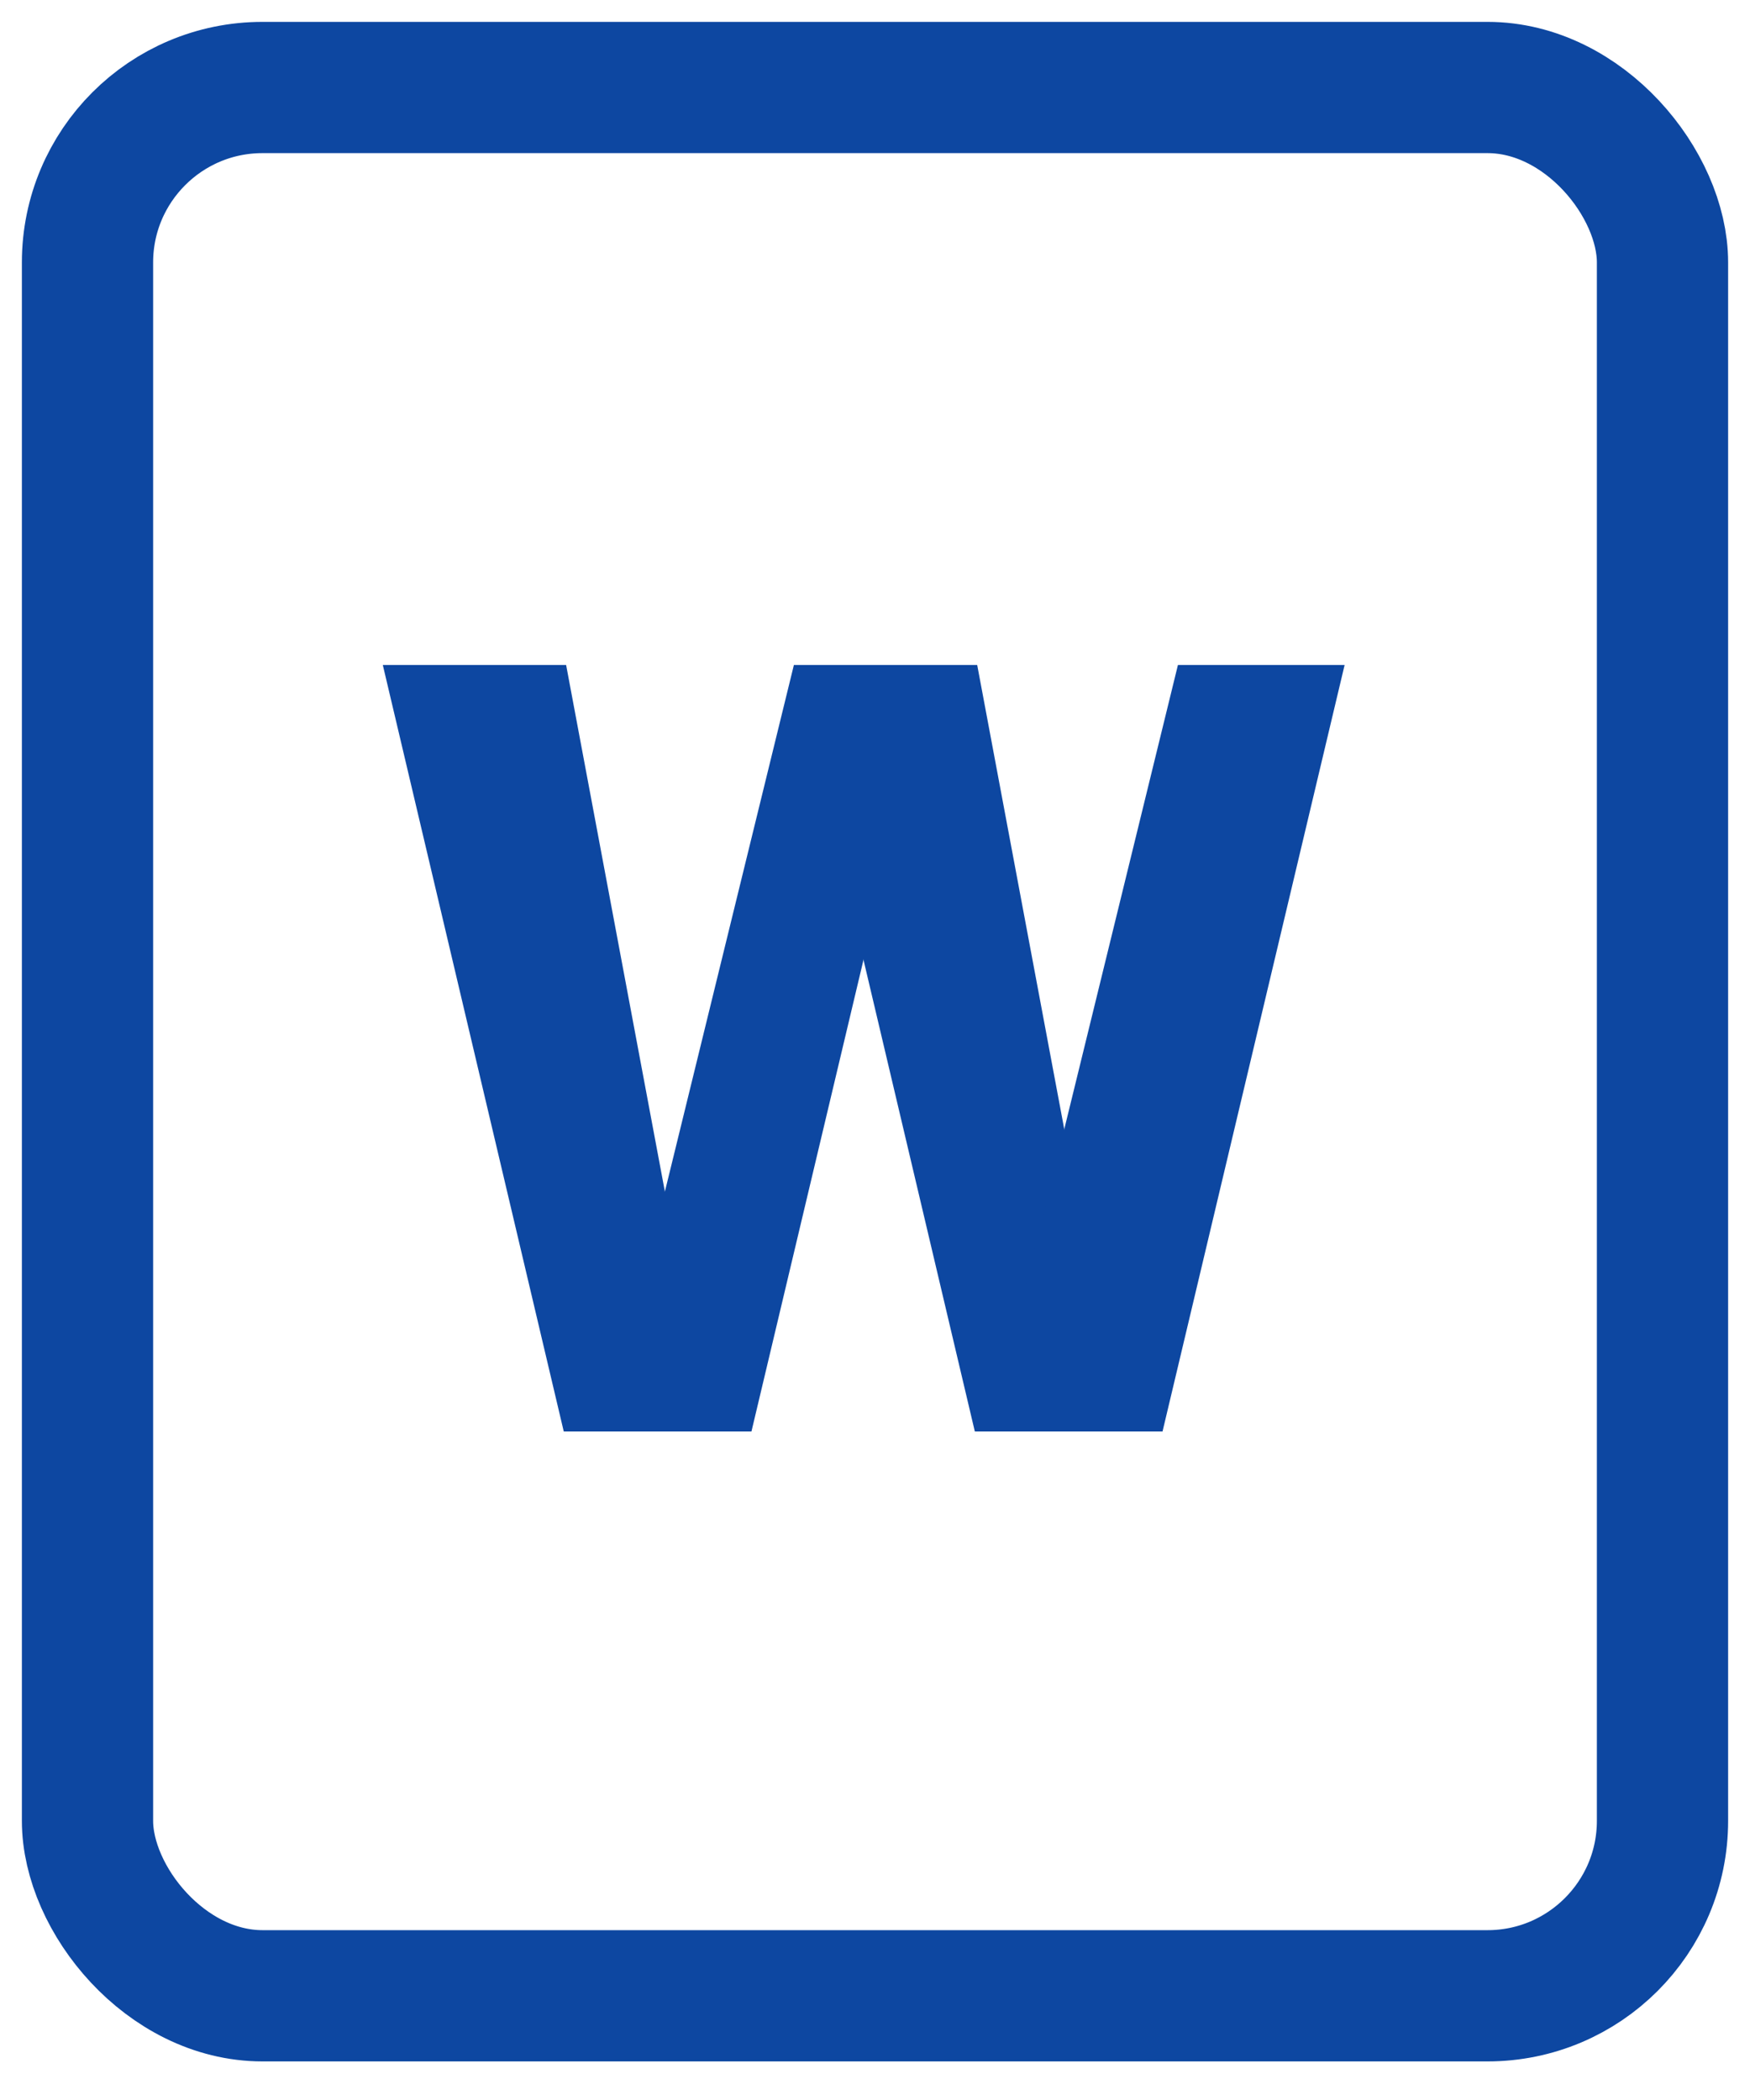 <?xml version="1.0" encoding="UTF-8"?>
<svg width="20px" height="24px" viewBox="0 0 20 24" version="1.1" xmlns="http://www.w3.org/2000/svg" xmlns:xlink="http://www.w3.org/1999/xlink">
    <!-- Generator: Sketch 41 (35326) - http://www.bohemiancoding.com/sketch -->
    <title>ic_WORDsmall</title>
    <desc>Created with Sketch.</desc>
    <defs></defs>
    <g id="Assets" stroke="none" stroke-width="1" fill="none" fill-rule="evenodd">
        <g id="Artboard-2" transform="translate(-827, -158)">
            <g id="ic_WORDsmall" transform="translate(828, 159)">
                <g id="Group-15-Copy" stroke="#0D47A1" stroke-width="1.5">
                    <rect id="Rectangle-14" x="0" y="0" width="18" height="21.809" rx="2"></rect>
                </g>
                <g id="Page-1" transform="translate(3.375, 6.6)" fill="#0D47A1">
                    <polygon id="Fill-1" points="0 0 2.068 8.76 3.738 8.76 2.095 0"></polygon>
                    <polygon id="Fill-2" points="4.698 0 2.552 8.76 4.213 8.76 6.294 0"></polygon>
                    <polygon id="Fill-3" points="4.698 0 6.766 8.76 8.436 8.76 6.793 0"></polygon>
                    <polygon id="Fill-4" points="9.087 0 6.942 8.76 8.911 8.76 10.992 0"></polygon>
                </g>
            </g>
        </g>
    </g>
</svg>